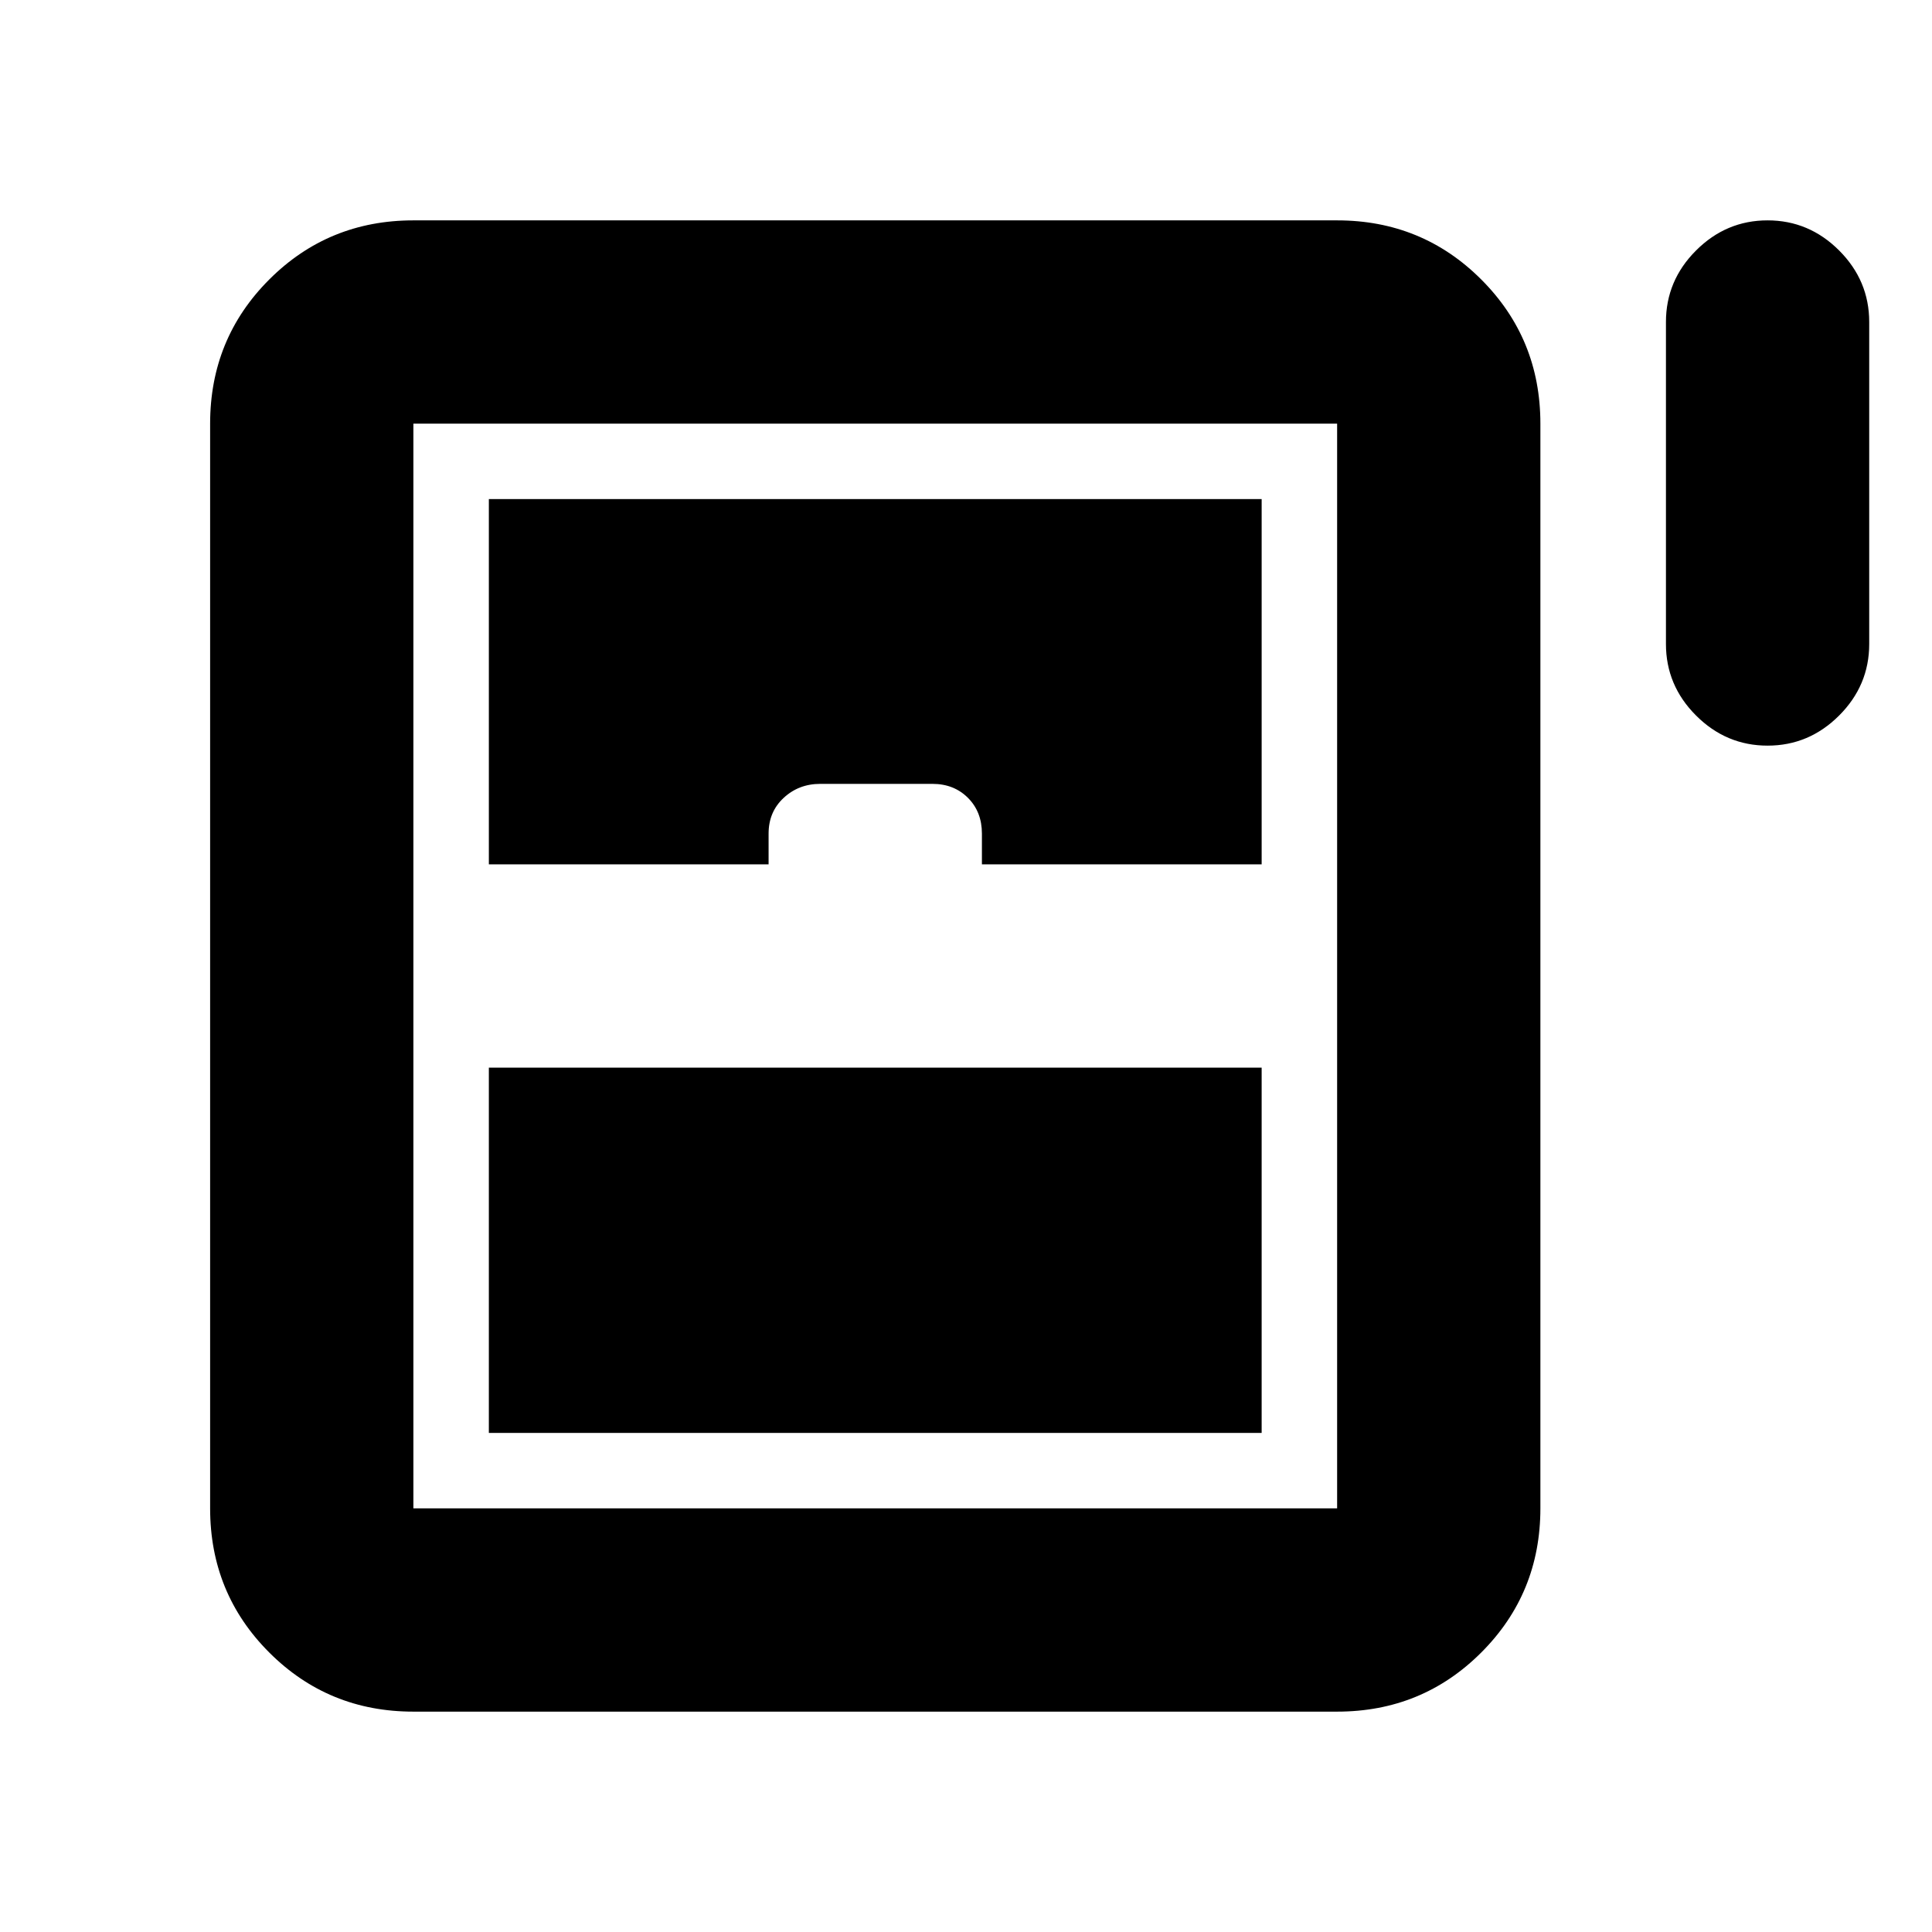 <svg xmlns="http://www.w3.org/2000/svg" height="24" viewBox="0 -960 960 960" width="24"><path d="M878.3-589.5q-20.58 0-35.54-14.96Q827.8-619.41 827.8-640v-160q0-20.59 14.96-35.54 14.96-14.96 35.54-14.96 20.59 0 35.55 14.96Q928.8-820.59 928.8-800v160q0 20.59-14.95 35.54-14.96 14.96-35.55 14.96Zm-773.89 379v-539q0-42.24 29.38-71.62 29.38-29.38 71.62-29.38h459q42.24 0 71.62 29.38 29.38 29.38 29.38 71.62v539q0 42.24-29.38 71.62-29.38 29.38-71.62 29.38h-459q-42.24 0-71.62-29.38-29.38-29.38-29.38-71.62Zm138.5-320h139v-15.28q0-10.83 7.5-17.77 7.49-6.95 18.15-6.95h55.8q10.66 0 17.61 6.95 6.94 6.94 6.94 17.77v15.28h139V-712h-384v181.5Zm0 282.5h384v-181.5h-384V-248Zm-37.5 37.5h459v-539h-459v539Z"/></svg>